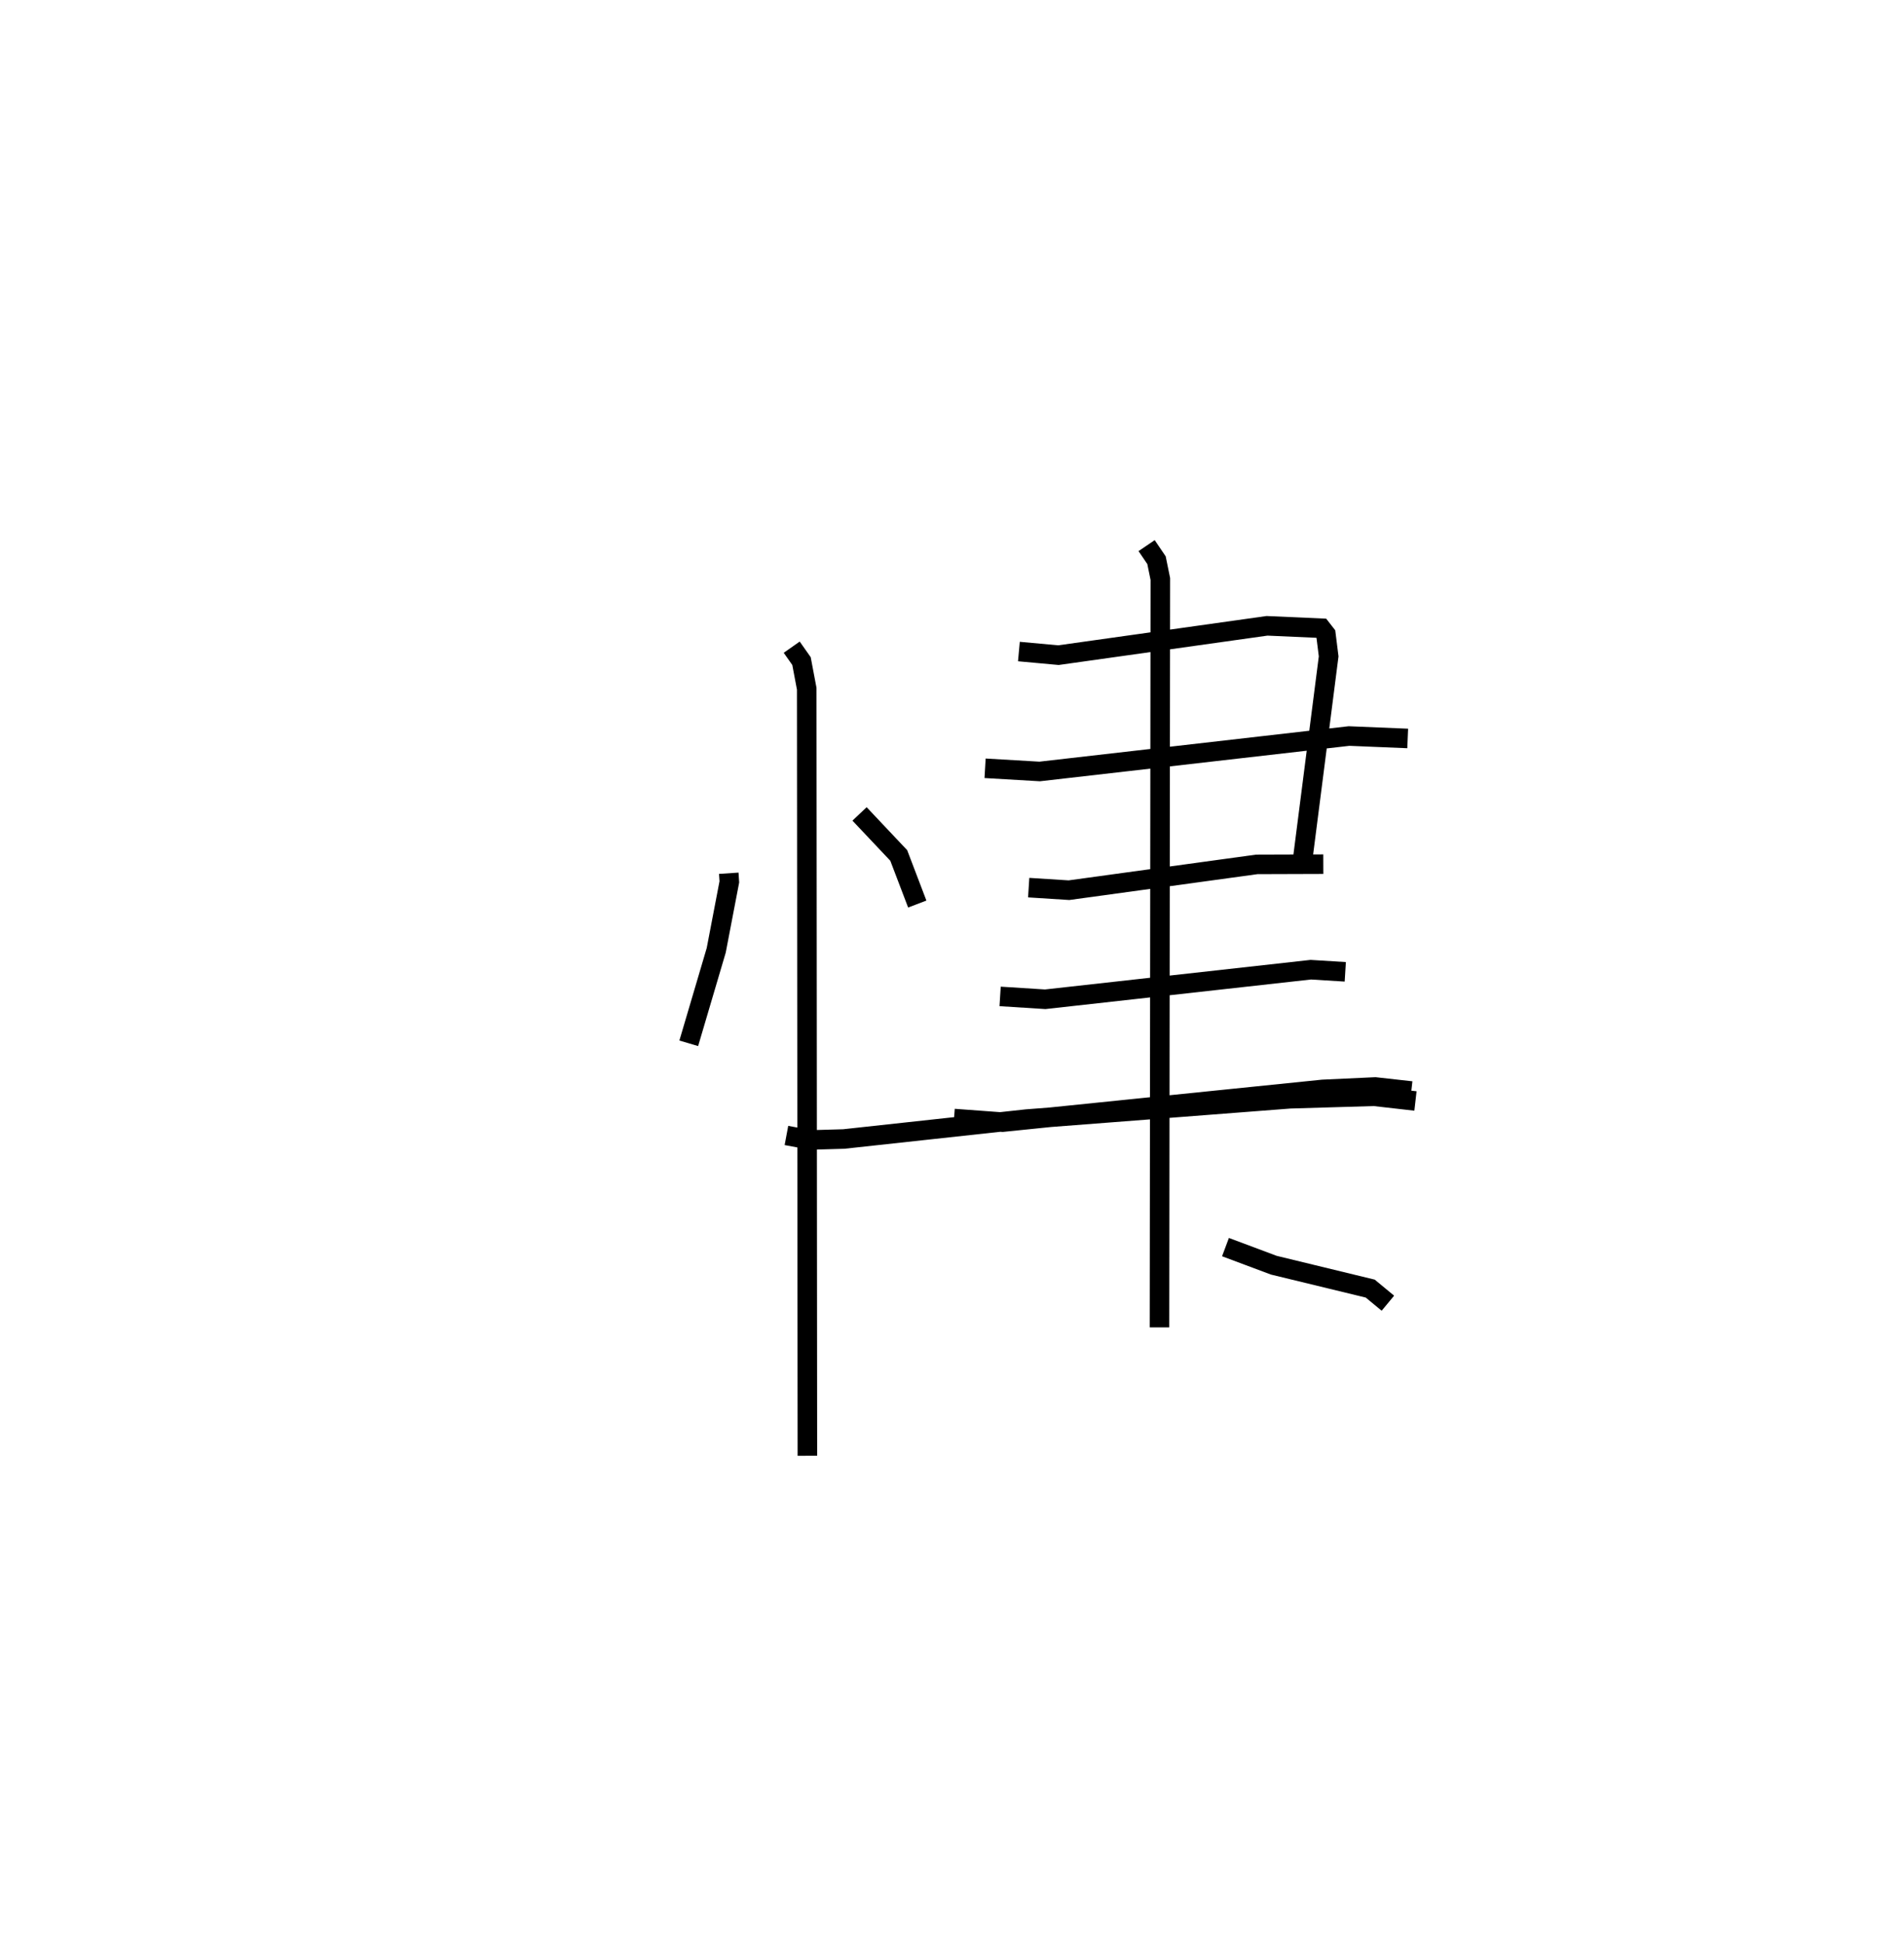<?xml version="1.0" encoding="utf-8" ?>
<svg baseProfile="full" height="99.481" version="1.1" width="97.435" xmlns="http://www.w3.org/2000/svg" xmlns:ev="http://www.w3.org/2001/xml-events" xmlns:xlink="http://www.w3.org/1999/xlink"><defs /><rect fill="white" height="99.481" width="97.435" x="0" y="0" /><path d="M25,25 m0.0,0.0 m12.294,19.678 l0.029,0.441 -0.671,3.502 l-1.406,4.758 m8.74,-11.736 l2.006,2.125 0.948,2.486 m-6.425,-13.142 l0.501,0.712 0.267,1.414 l0.034,39.245 m10.824,-41.148 l2.024,0.185 10.673,-1.501 l2.775,0.123 0.237,0.304 l0.142,1.136 -1.339,10.454 m-16.243,-4.728 l2.794,0.163 15.83,-1.813 l3.003,0.124 m-19.395,7.632 l2.061,0.131 9.611,-1.32 l3.404,-0.011 m-16.538,6.766 l2.307,0.146 13.591,-1.513 l1.765,0.109 m-20.021,7.507 l2.484,0.183 16.383,-1.674 l2.688,-0.124 1.846,0.206 m-13.546,-27.904 l0.506,0.746 0.196,0.96 l-0.043,38.291 m-19.091,-9.819 l1.23,0.23 1.704,-0.049 l9.358,-1.019 13.482,-1.04 l4.299,-0.127 2.117,0.241 m-9.722,7.476 l2.471,0.925 4.937,1.198 l0.903,0.747 " fill="none" stroke="black" stroke-width="1" /></svg>